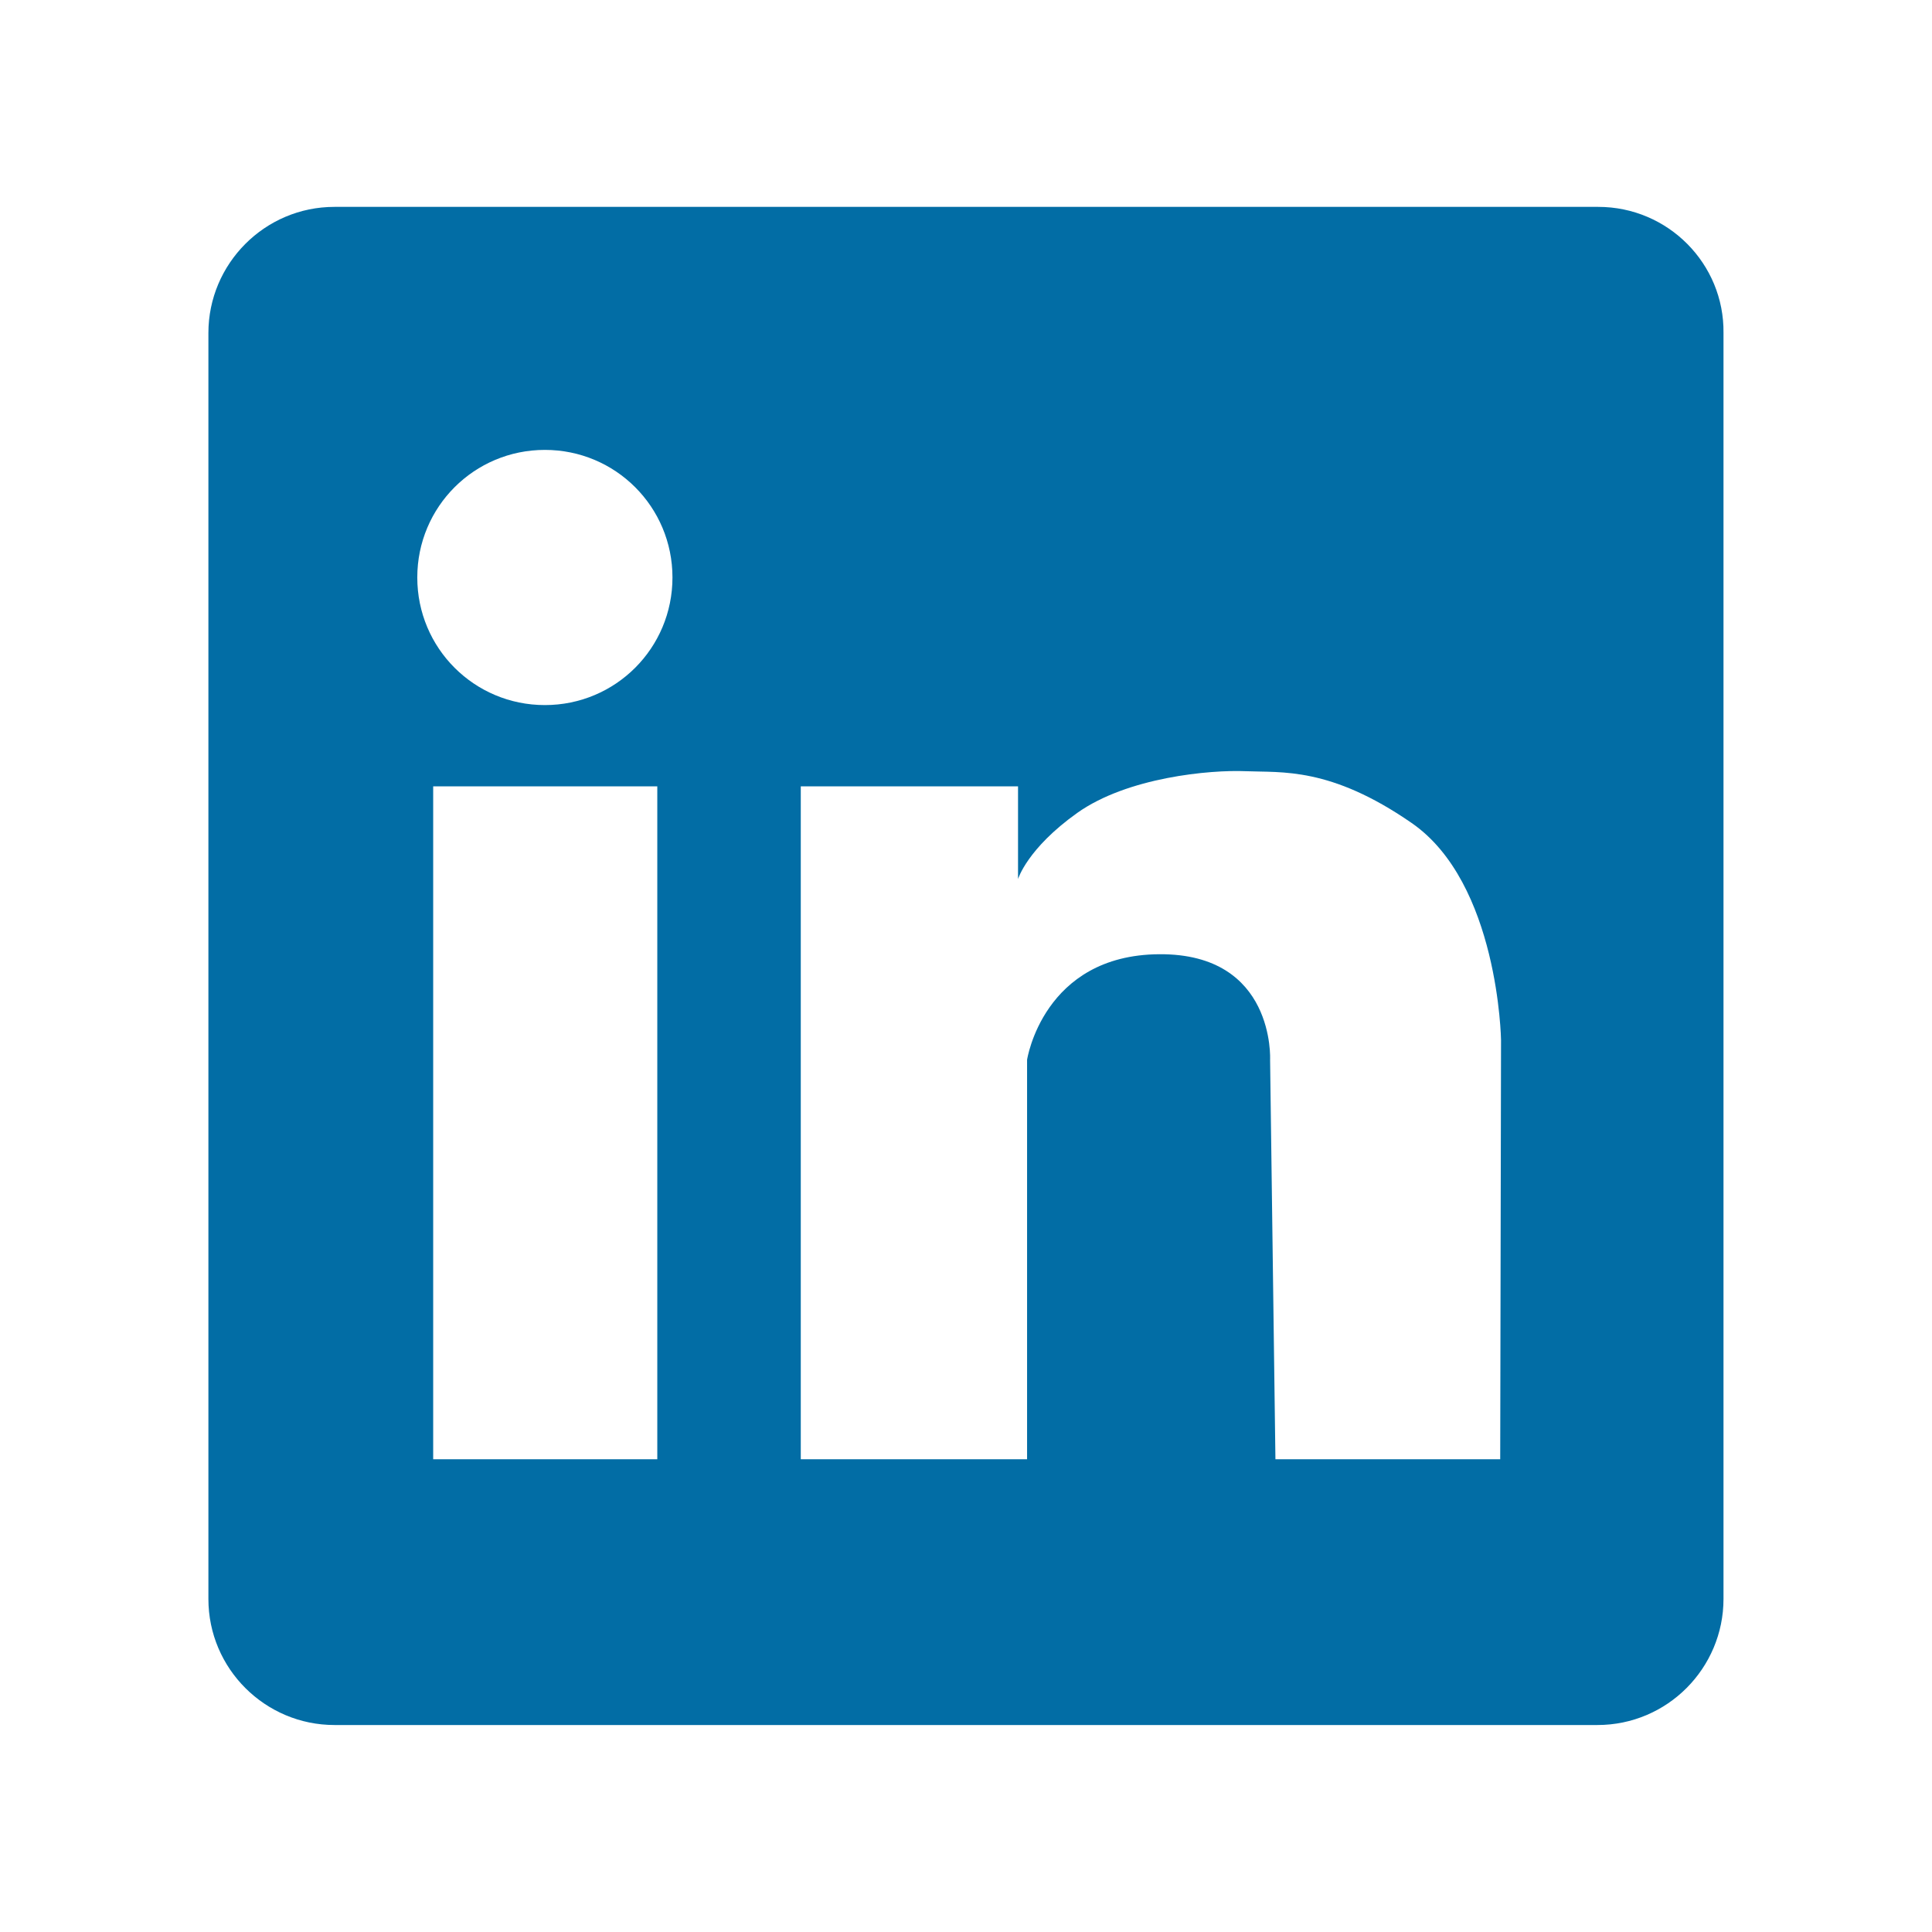 <?xml version="1.0" encoding="UTF-8"?> <svg xmlns="http://www.w3.org/2000/svg" xmlns:xlink="http://www.w3.org/1999/xlink" width="100" zoomAndPan="magnify" viewBox="0 0 75 75" height="100" preserveAspectRatio="xMidYMid meet" version="1.0"><defs><clipPath id="22c71bc0d8"><path d="M 8.031 8.031 L 67 8.031 L 67 67 L 8.031 67 Z M 8.031 8.031 " clip-rule="nonzero"></path></clipPath></defs><g clip-path="url(#22c71bc0d8)"><path fill="#026da5" d="M 62.043 8.031 L 12.984 8.031 C 10.273 8.031 8.09 10.242 8.09 12.926 L 8.09 62.07 C 8.09 64.785 10.301 66.965 12.984 66.965 L 62.012 66.965 C 64.727 66.965 66.906 64.754 66.906 62.07 L 66.906 12.926 C 66.938 10.242 64.754 8.031 62.043 8.031 Z M 25.516 56.648 L 16.816 56.648 L 16.816 30.527 L 25.516 30.527 Z M 21.152 27.371 C 18.41 27.371 16.199 25.16 16.199 22.418 C 16.199 19.676 18.41 17.465 21.152 17.465 C 23.895 17.465 26.105 19.676 26.105 22.418 C 26.105 25.16 23.895 27.371 21.152 27.371 Z M 58.238 56.648 L 49.512 56.648 L 49.305 41.141 C 49.305 41.141 49.512 37.012 45.004 37.043 C 40.492 37.07 39.871 41.141 39.871 41.141 L 39.871 56.648 L 31.086 56.648 L 31.086 30.527 L 39.52 30.527 L 39.52 34.125 C 39.52 34.125 39.871 32.945 41.816 31.559 C 43.766 30.172 46.977 29.879 48.363 29.938 C 49.75 29.996 51.637 29.762 54.789 31.941 C 58.18 34.27 58.27 40.375 58.27 40.375 Z M 58.238 56.648 " fill-opacity="1" fill-rule="nonzero"></path></g></svg> 